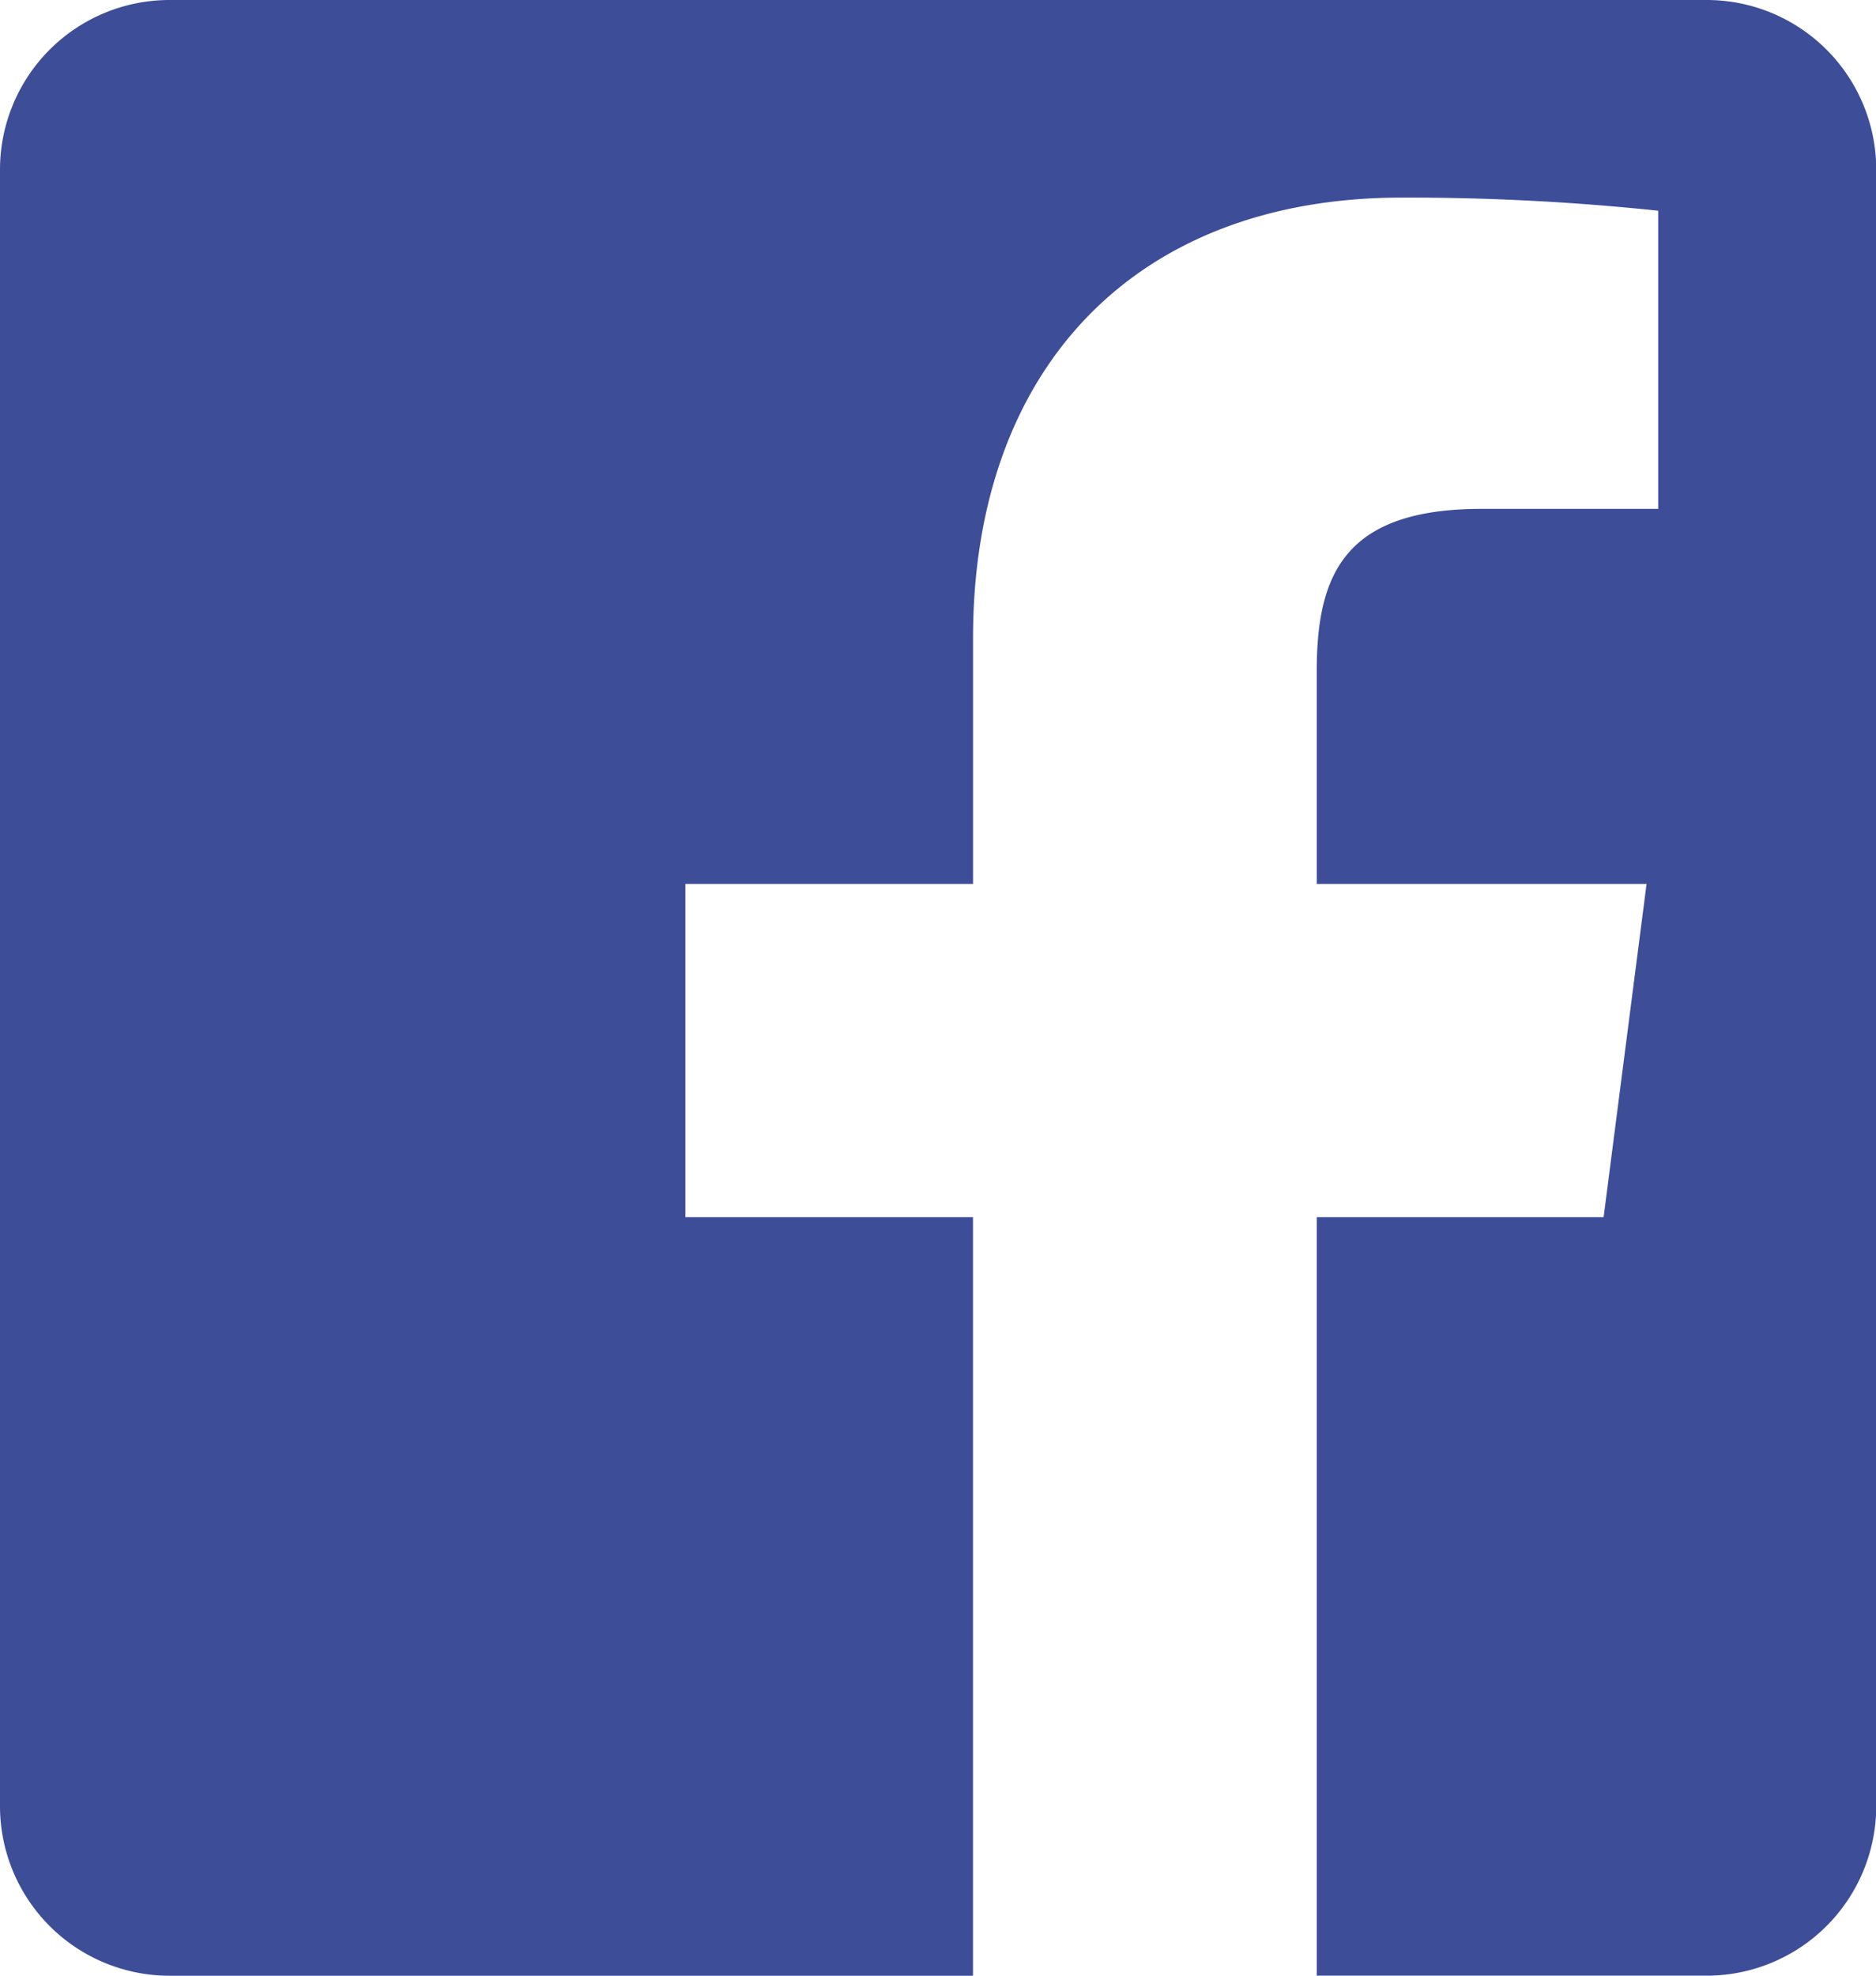 <svg xmlns="http://www.w3.org/2000/svg" viewBox="0 0 33.196 34.944">
  <defs>
    <style>
      .cls-1 {
        fill: #3e4d98;
      }
    </style>
  </defs>
  <path id="Subtraction_6" data-name="Subtraction 6" class="cls-1" d="M17.217,34.944H3a3,3,0,0,1-3-3V3A3,3,0,0,1,3,0H30.2a3,3,0,0,1,3,3V31.943a3,3,0,0,1-3,3H23.3V21.528h5.076l.76-5.894H23.3V11.87c0-1.723.5-2.87,2.92-2.87h3.122V3.727A42.131,42.131,0,0,0,24.8,3.495c-4.677,0-7.582,2.986-7.582,7.792v4.347H12.128v5.894h5.089V34.943Z"/>
</svg>
